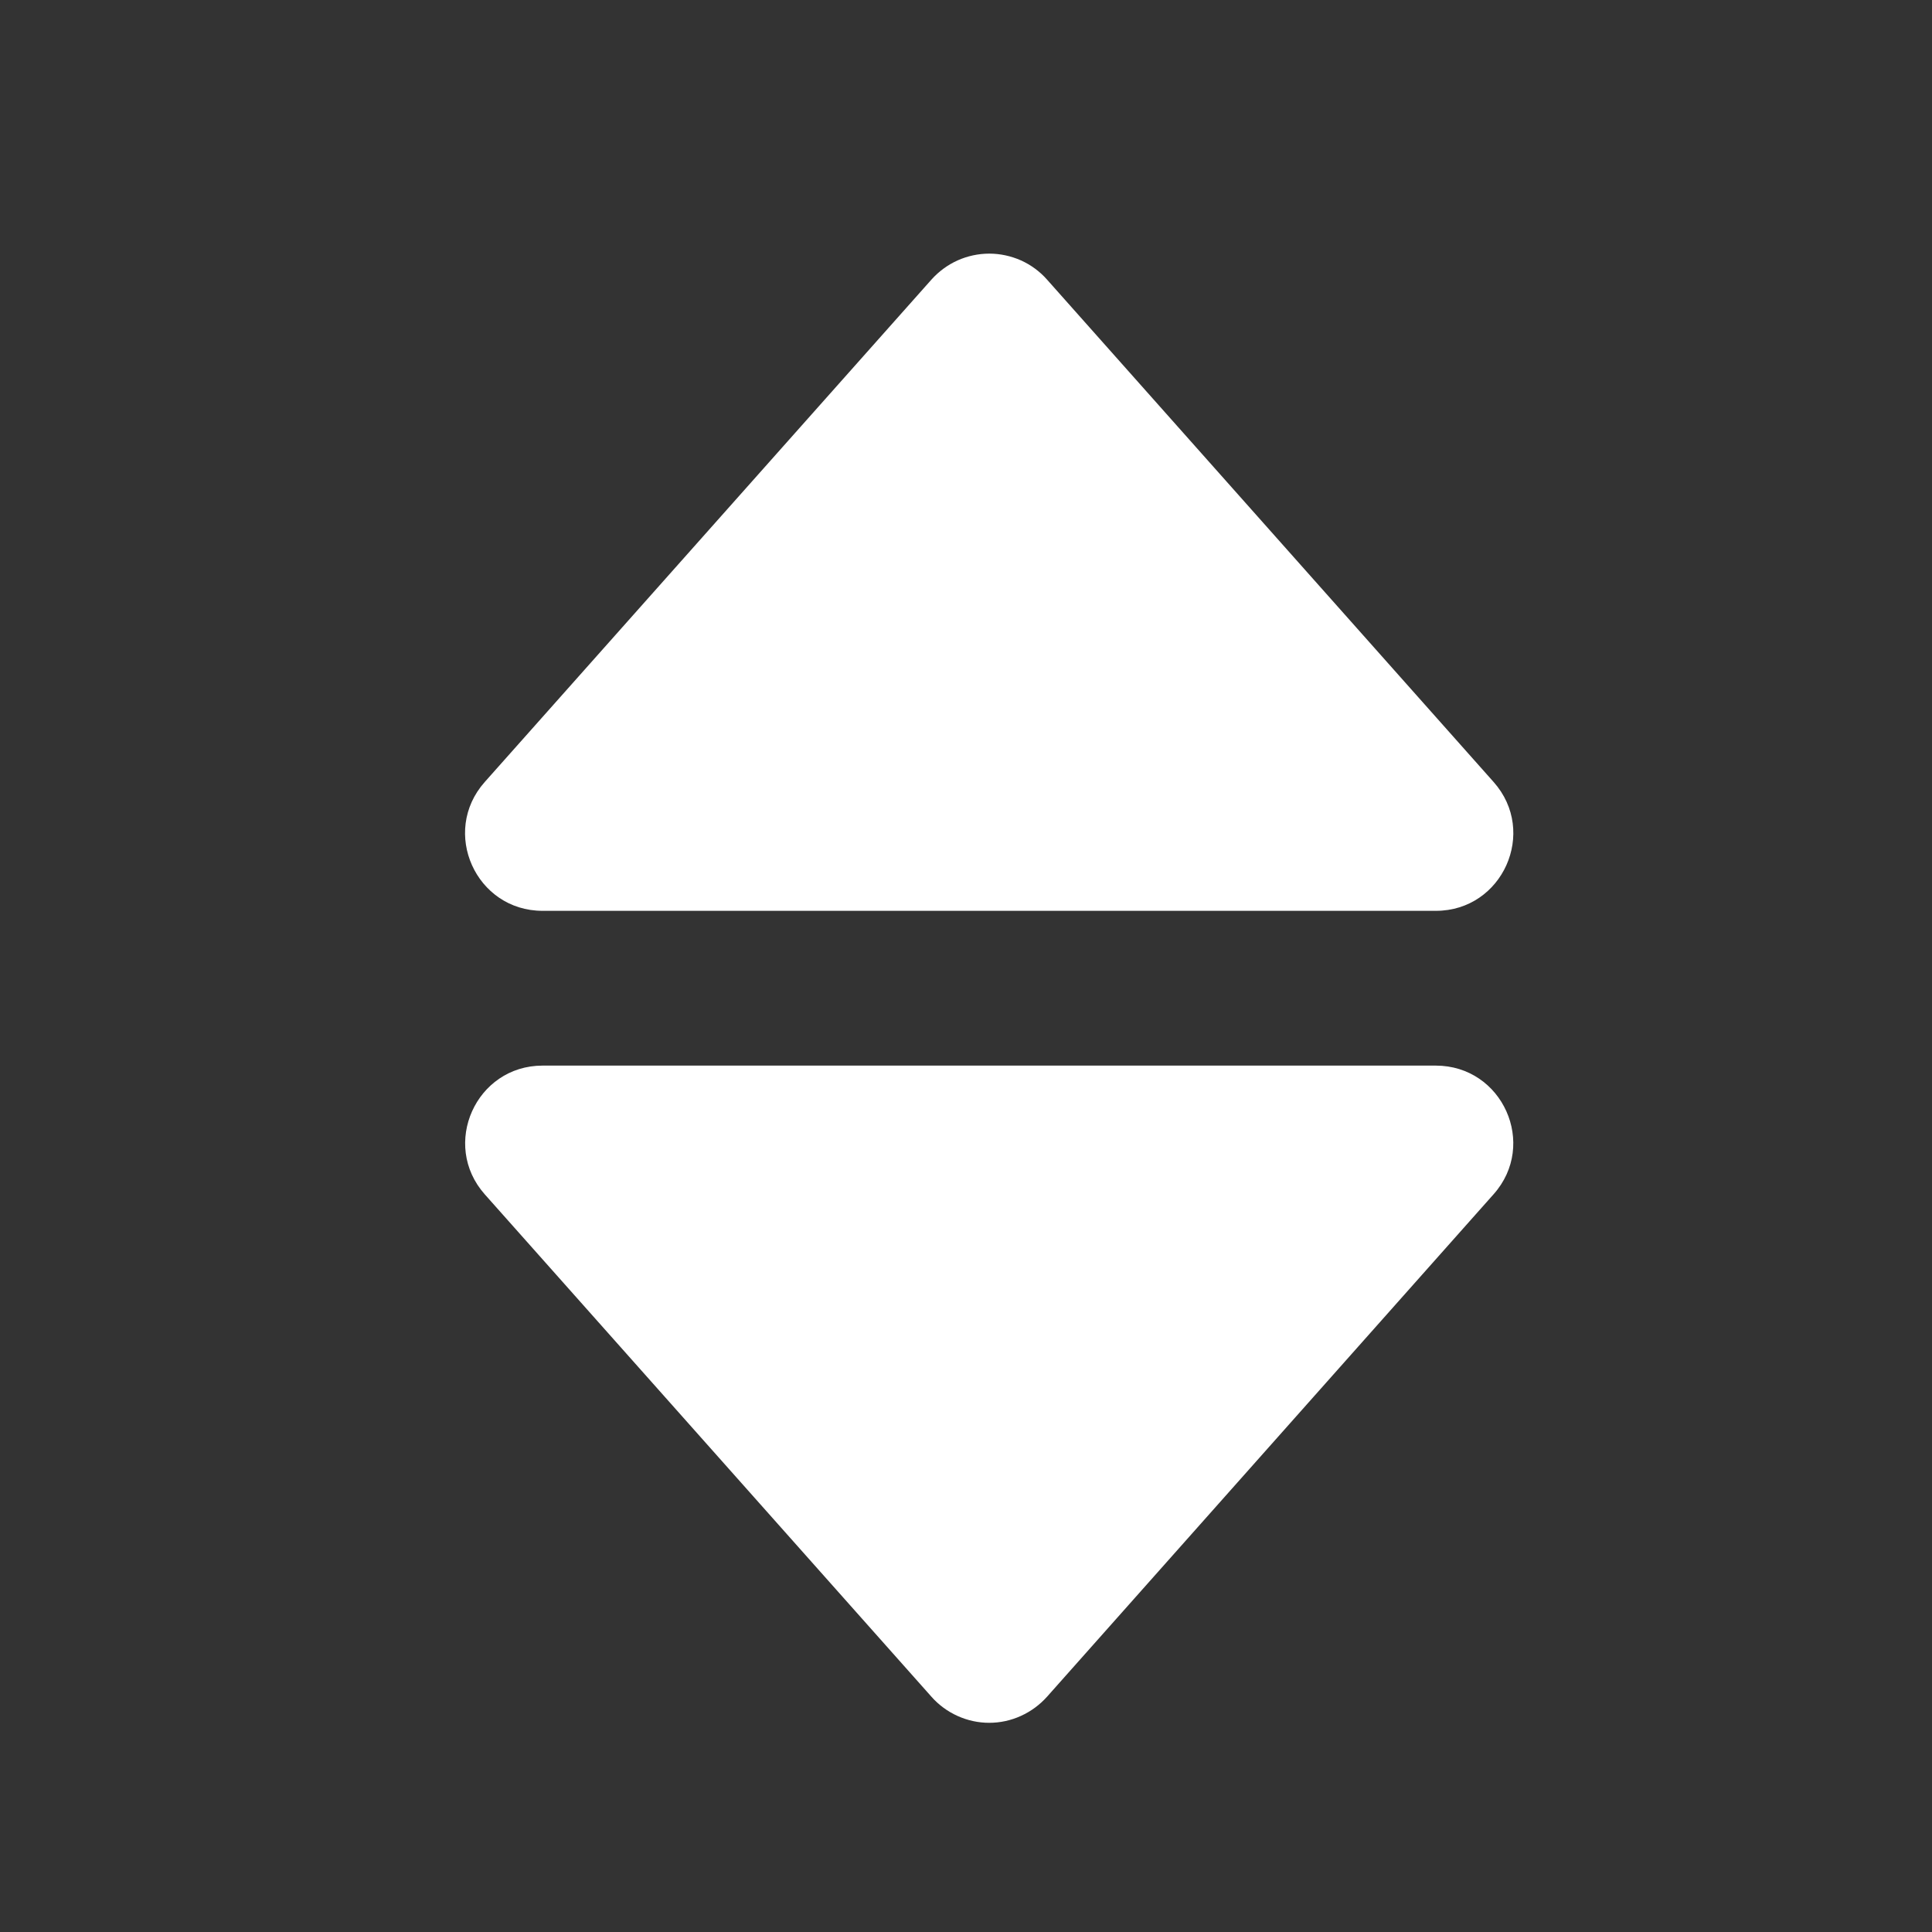 <?xml version="1.0" encoding="UTF-8" standalone="no"?><svg width='18' height='18' viewBox='0 0 18 18' fill='none' xmlns='http://www.w3.org/2000/svg'>
<rect x="0" y="0" width="18" height="18" fill="#333333" stroke="none"/>
<path d='M5.055 8.486H13.378C13.999 8.486 14.329 7.751 13.916 7.286L9.755 2.605C9.688 2.529 9.605 2.468 9.512 2.426C9.419 2.385 9.319 2.363 9.217 2.363C9.115 2.363 9.014 2.385 8.922 2.426C8.829 2.468 8.746 2.529 8.678 2.605L4.516 7.286C4.103 7.751 4.433 8.486 5.055 8.486ZM8.678 15.808C8.745 15.884 8.828 15.945 8.921 15.987C9.014 16.029 9.114 16.051 9.216 16.051C9.318 16.051 9.419 16.029 9.511 15.987C9.604 15.945 9.687 15.884 9.755 15.808L13.915 11.127C14.329 10.663 13.999 9.928 13.377 9.928H5.055C4.434 9.928 4.104 10.663 4.517 11.128L8.678 15.808Z' fill='white'/>
</svg>
